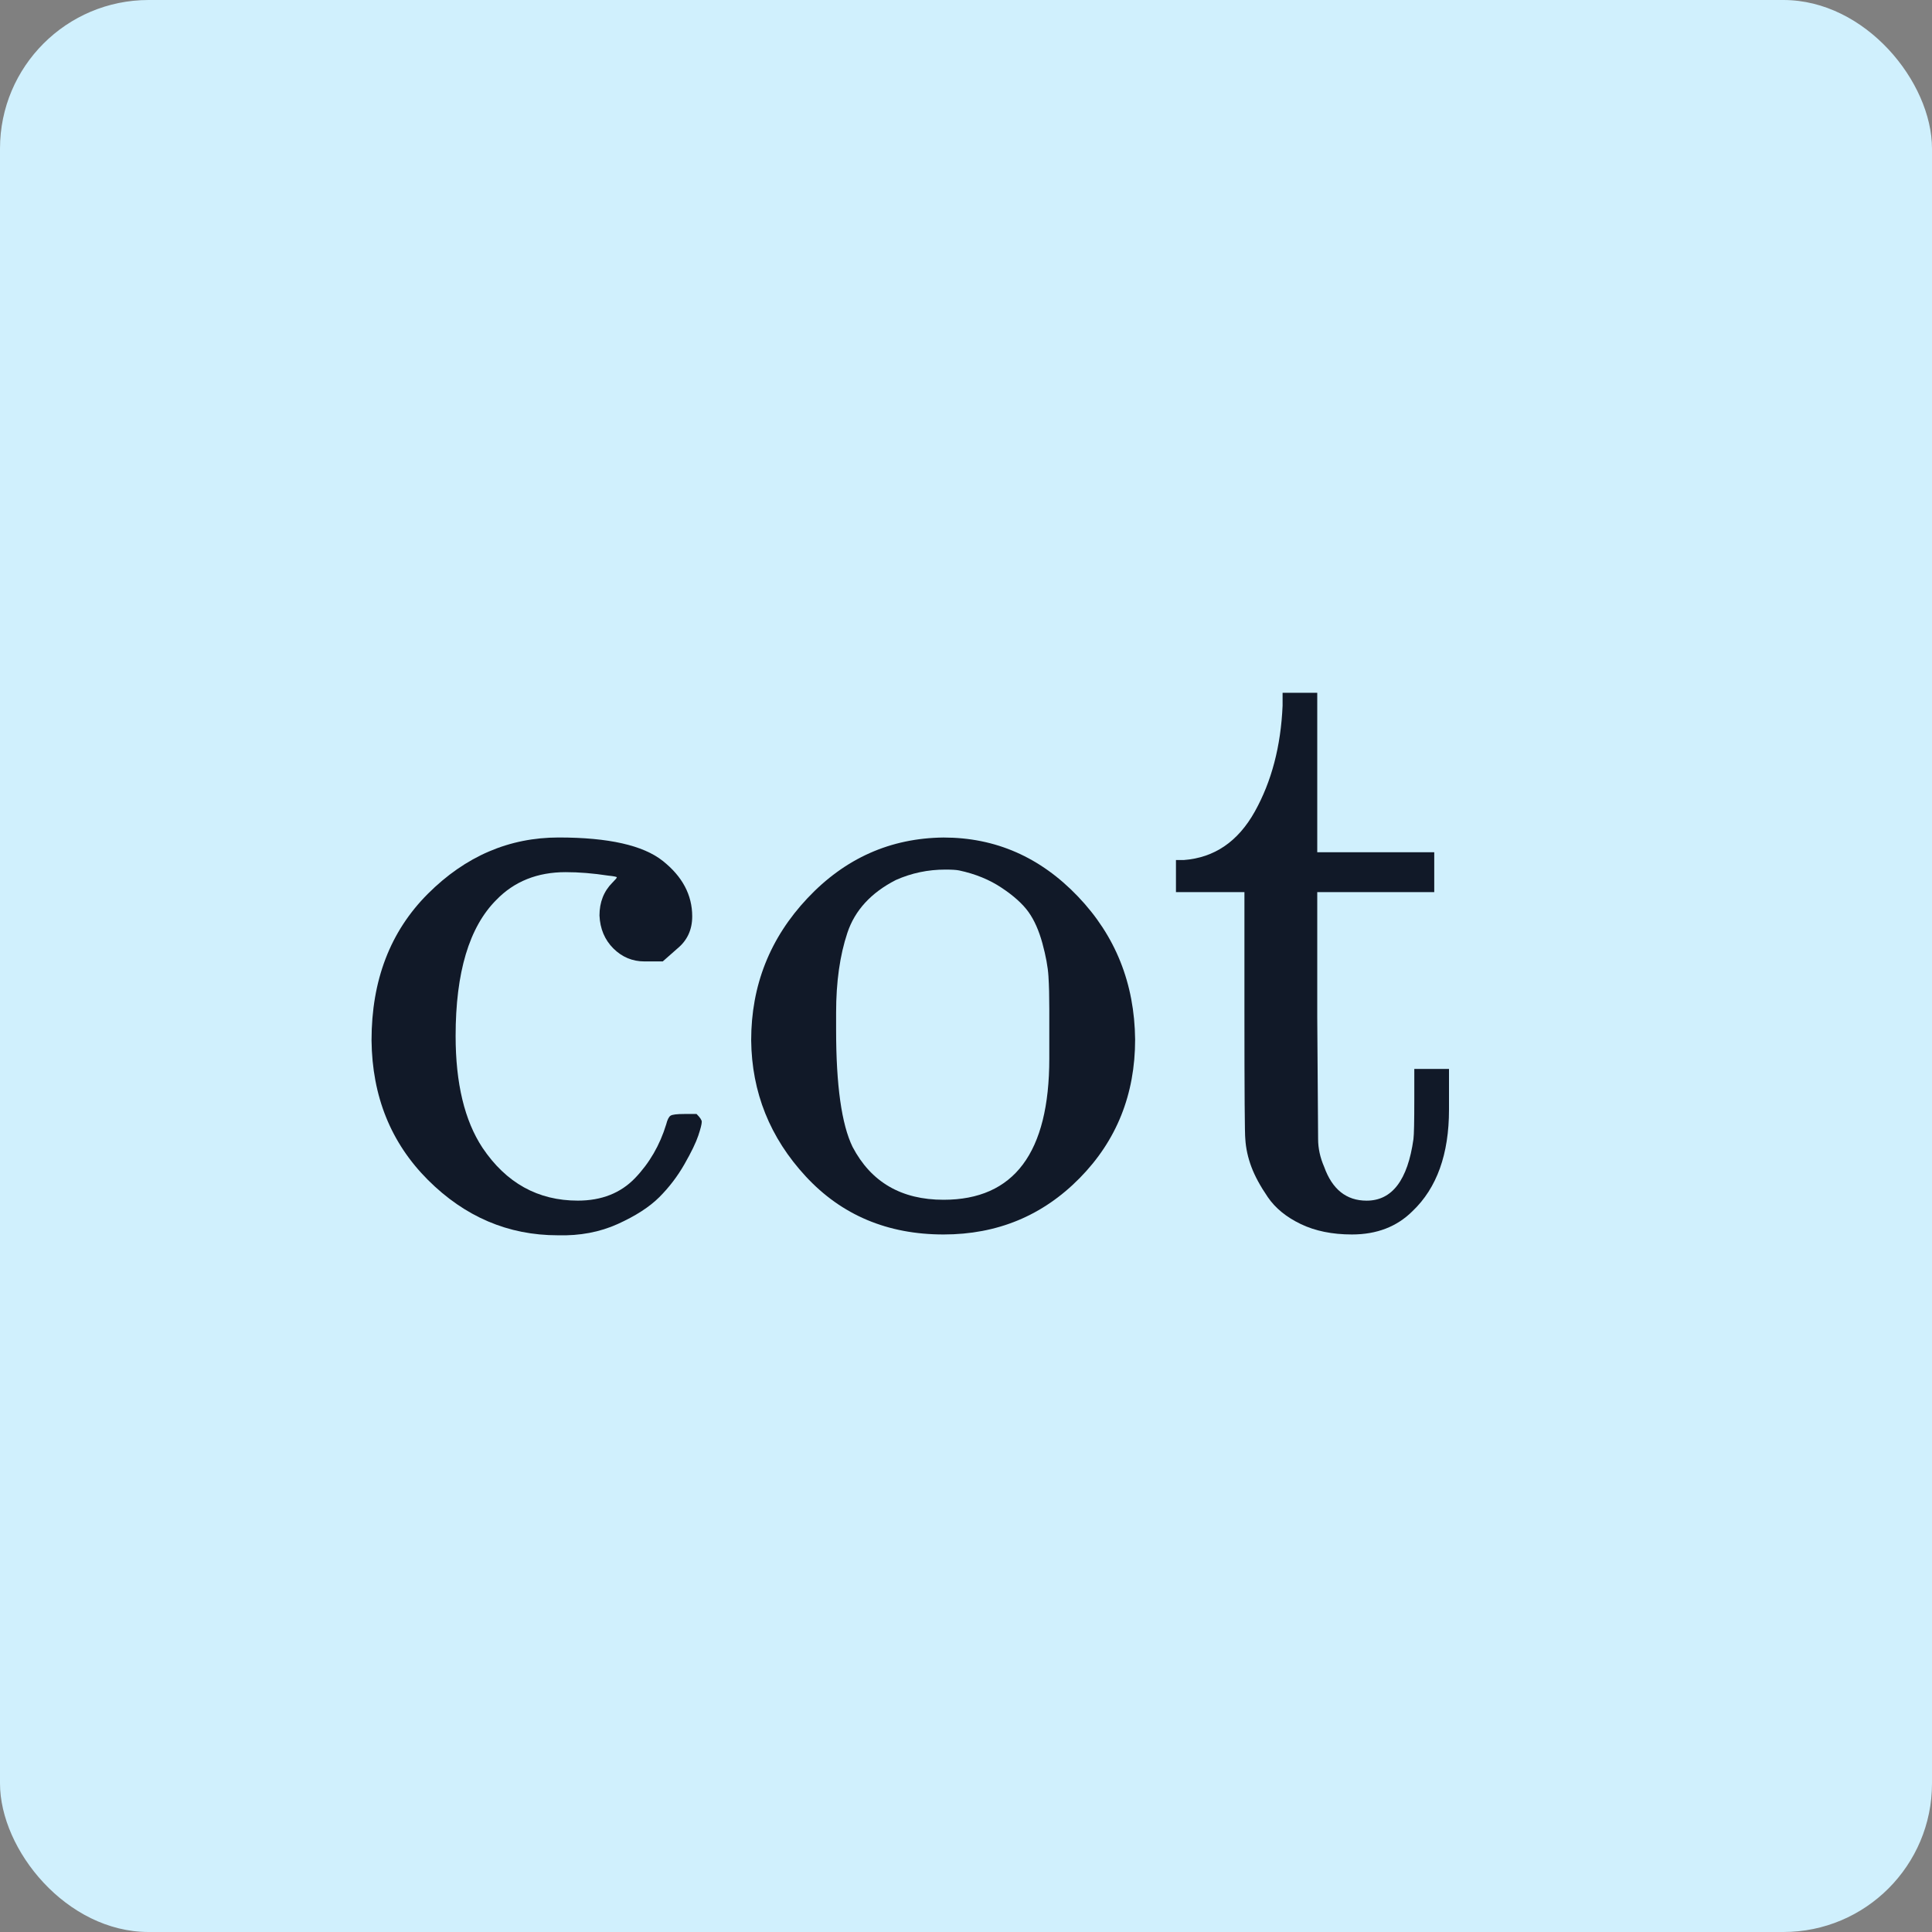 <svg width="52" height="52" viewBox="0 0 52 52" fill="none" xmlns="http://www.w3.org/2000/svg">
<rect x="0" y="0" width="52" height="52" fill="#808080" stroke="none"/>
<rect width="52" height="52" rx="4" fill="#D0F0FD"/>
<path d="M17.838 25.877C17.838 25.877 17.675 25.877 17.348 25.877C17.022 25.877 16.742 25.76 16.508 25.527C16.275 25.294 16.151 24.998 16.135 24.641C16.135 24.283 16.252 23.987 16.485 23.754C16.563 23.676 16.602 23.63 16.602 23.614C16.602 23.599 16.524 23.583 16.368 23.567C15.964 23.505 15.583 23.474 15.225 23.474C14.463 23.474 13.841 23.723 13.359 24.221C12.628 24.952 12.263 26.172 12.263 27.883C12.263 29.158 12.504 30.161 12.986 30.892C13.624 31.841 14.479 32.315 15.552 32.315C16.19 32.315 16.703 32.113 17.092 31.709C17.48 31.305 17.76 30.822 17.931 30.262C17.962 30.138 18.001 30.06 18.048 30.029C18.095 29.998 18.219 29.983 18.421 29.983H18.748C18.841 30.076 18.888 30.146 18.888 30.192C18.888 30.255 18.857 30.379 18.794 30.566C18.732 30.752 18.608 31.009 18.421 31.336C18.235 31.662 18.009 31.958 17.745 32.222C17.48 32.486 17.107 32.727 16.625 32.945C16.143 33.163 15.606 33.264 15.015 33.248C13.678 33.248 12.512 32.751 11.516 31.756C10.521 30.76 10.016 29.508 10 28C10 26.382 10.505 25.068 11.516 24.057C12.527 23.047 13.701 22.541 15.039 22.541C16.376 22.541 17.309 22.751 17.838 23.171C18.367 23.591 18.631 24.088 18.631 24.664C18.631 25.022 18.499 25.309 18.235 25.527L17.838 25.877Z" fill="#111928"/>
<path d="M20.218 28C20.218 26.523 20.723 25.248 21.734 24.174C22.745 23.101 23.966 22.557 25.396 22.542C26.796 22.542 28.001 23.07 29.012 24.128C30.023 25.185 30.536 26.468 30.552 27.977C30.552 29.454 30.054 30.698 29.059 31.709C28.064 32.72 26.843 33.226 25.396 33.226C23.888 33.226 22.652 32.705 21.687 31.663C20.723 30.621 20.233 29.4 20.218 28ZM25.396 32.292C27.294 32.292 28.242 31.025 28.242 28.49V27.744V27.16C28.242 26.818 28.235 26.523 28.219 26.274C28.204 26.025 28.149 25.73 28.056 25.387C27.962 25.045 27.838 24.765 27.683 24.548C27.527 24.33 27.286 24.112 26.959 23.895C26.633 23.677 26.252 23.521 25.816 23.428C25.739 23.412 25.614 23.405 25.443 23.405C24.977 23.405 24.533 23.498 24.113 23.685C23.445 24.027 23.009 24.501 22.807 25.108C22.605 25.714 22.504 26.43 22.504 27.254V27.72C22.504 29.213 22.652 30.263 22.947 30.869C23.445 31.818 24.261 32.292 25.396 32.292Z" fill="#111928"/>
<path d="M31.861 23.148C32.686 23.086 33.323 22.65 33.774 21.842C34.225 21.033 34.474 20.084 34.521 18.996V18.646H35.454V22.938H38.603V24.011H35.454V27.37C35.469 29.314 35.477 30.411 35.477 30.66C35.477 30.908 35.532 31.157 35.64 31.406C35.858 32.013 36.239 32.316 36.783 32.316C37.468 32.316 37.888 31.764 38.043 30.66C38.059 30.535 38.066 30.177 38.066 29.587V28.77H39V29.587V29.866C39 31.064 38.673 31.974 38.02 32.596C37.6 33.016 37.056 33.226 36.387 33.226C35.858 33.226 35.399 33.132 35.011 32.946C34.622 32.759 34.326 32.518 34.124 32.222C33.922 31.927 33.774 31.655 33.681 31.406C33.588 31.157 33.533 30.908 33.518 30.66C33.502 30.551 33.494 29.4 33.494 27.207V24.011H31.651V23.148H31.861Z" fill="#111928"/>
</svg>
